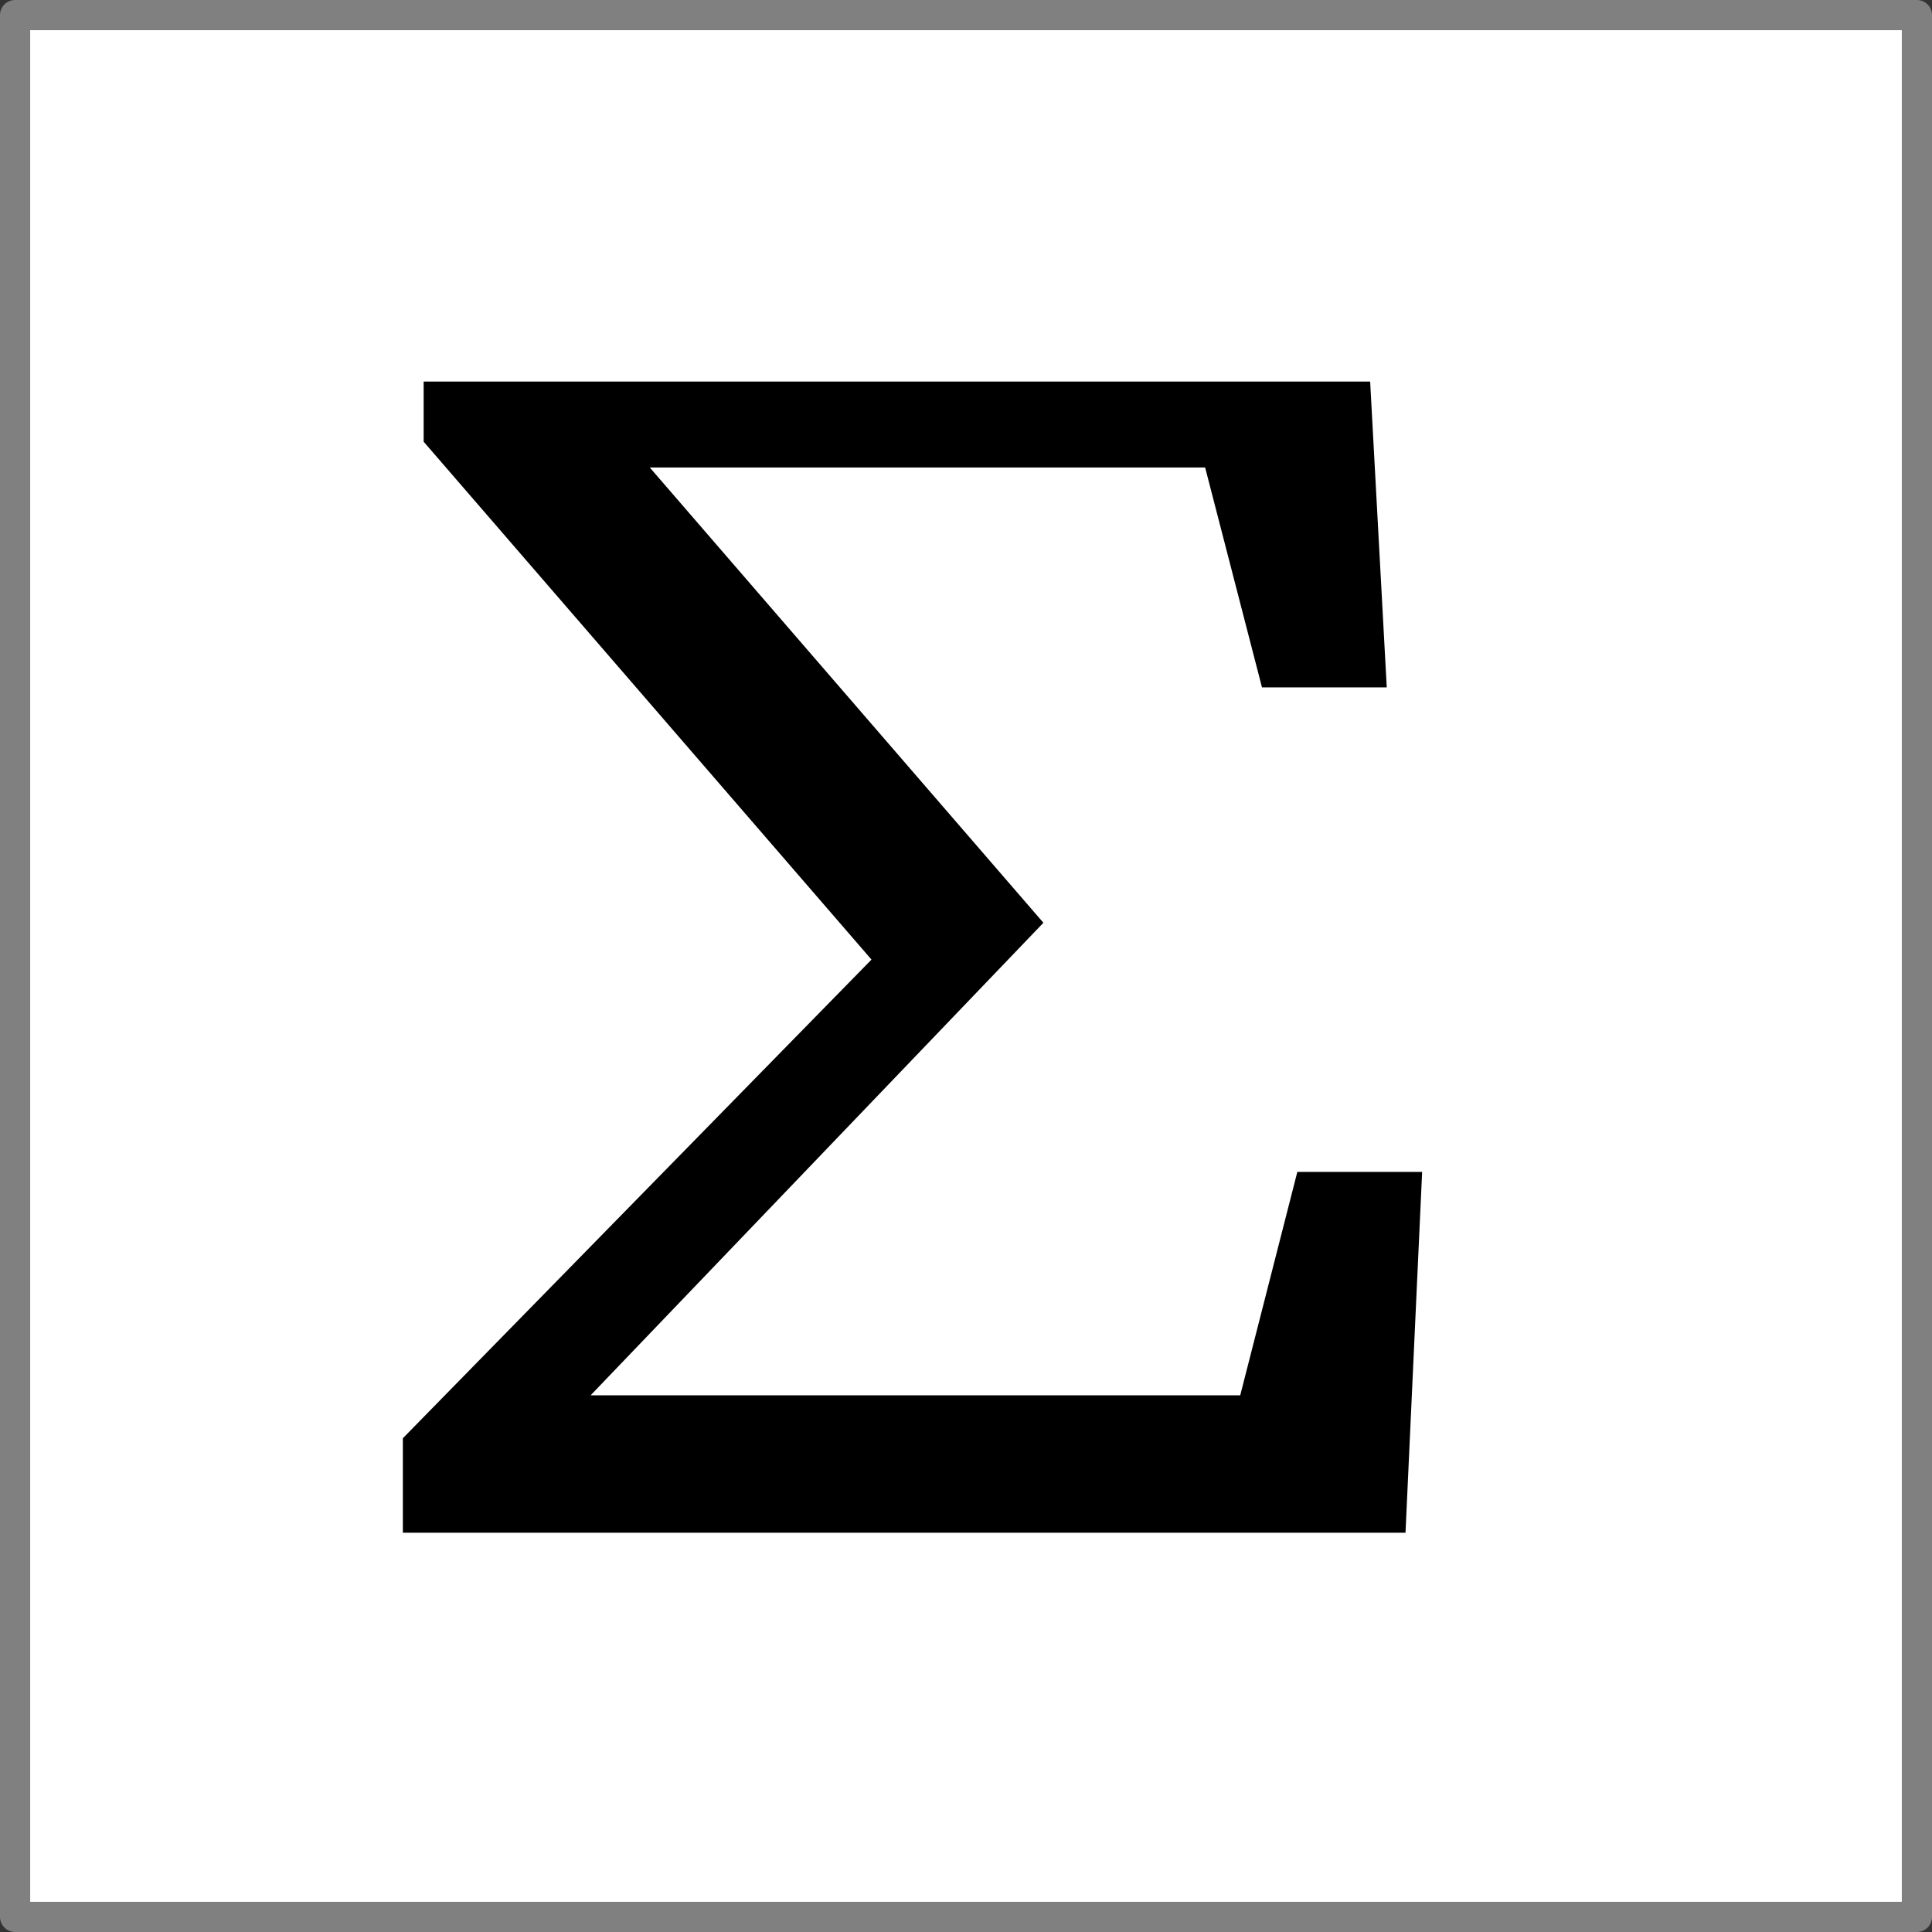 <svg xmlns="http://www.w3.org/2000/svg" width="64" height="64" viewBox="0 0 64 64">
  <rect x="0" y="0" width="64" height="64" fill="#333333" stroke="none"/>
  <defs>
    <style>
      .a {
        fill: #fff;
        stroke: gray;
        stroke-linecap: round;
        stroke-linejoin: round;
      }
    </style>
  </defs>
  <title>state_all_sum</title>
  <rect class="a" x="0.5" y="0.5" width="63" height="63"/>
  <path d="M13.345,50.773V47.644L30.228,30.4v2.959L14.034,14.632V12.64h5.03l15.5,17.928L17.548,48.326l-1.791-2.105h28.39l-3.79,2.845,2.619-10.245H47.11l-.551,11.952ZM39.186,12.64l3.79,2.846h-26.6V12.64H45.388l.55,10.131H41.805Z"/>
</svg>
